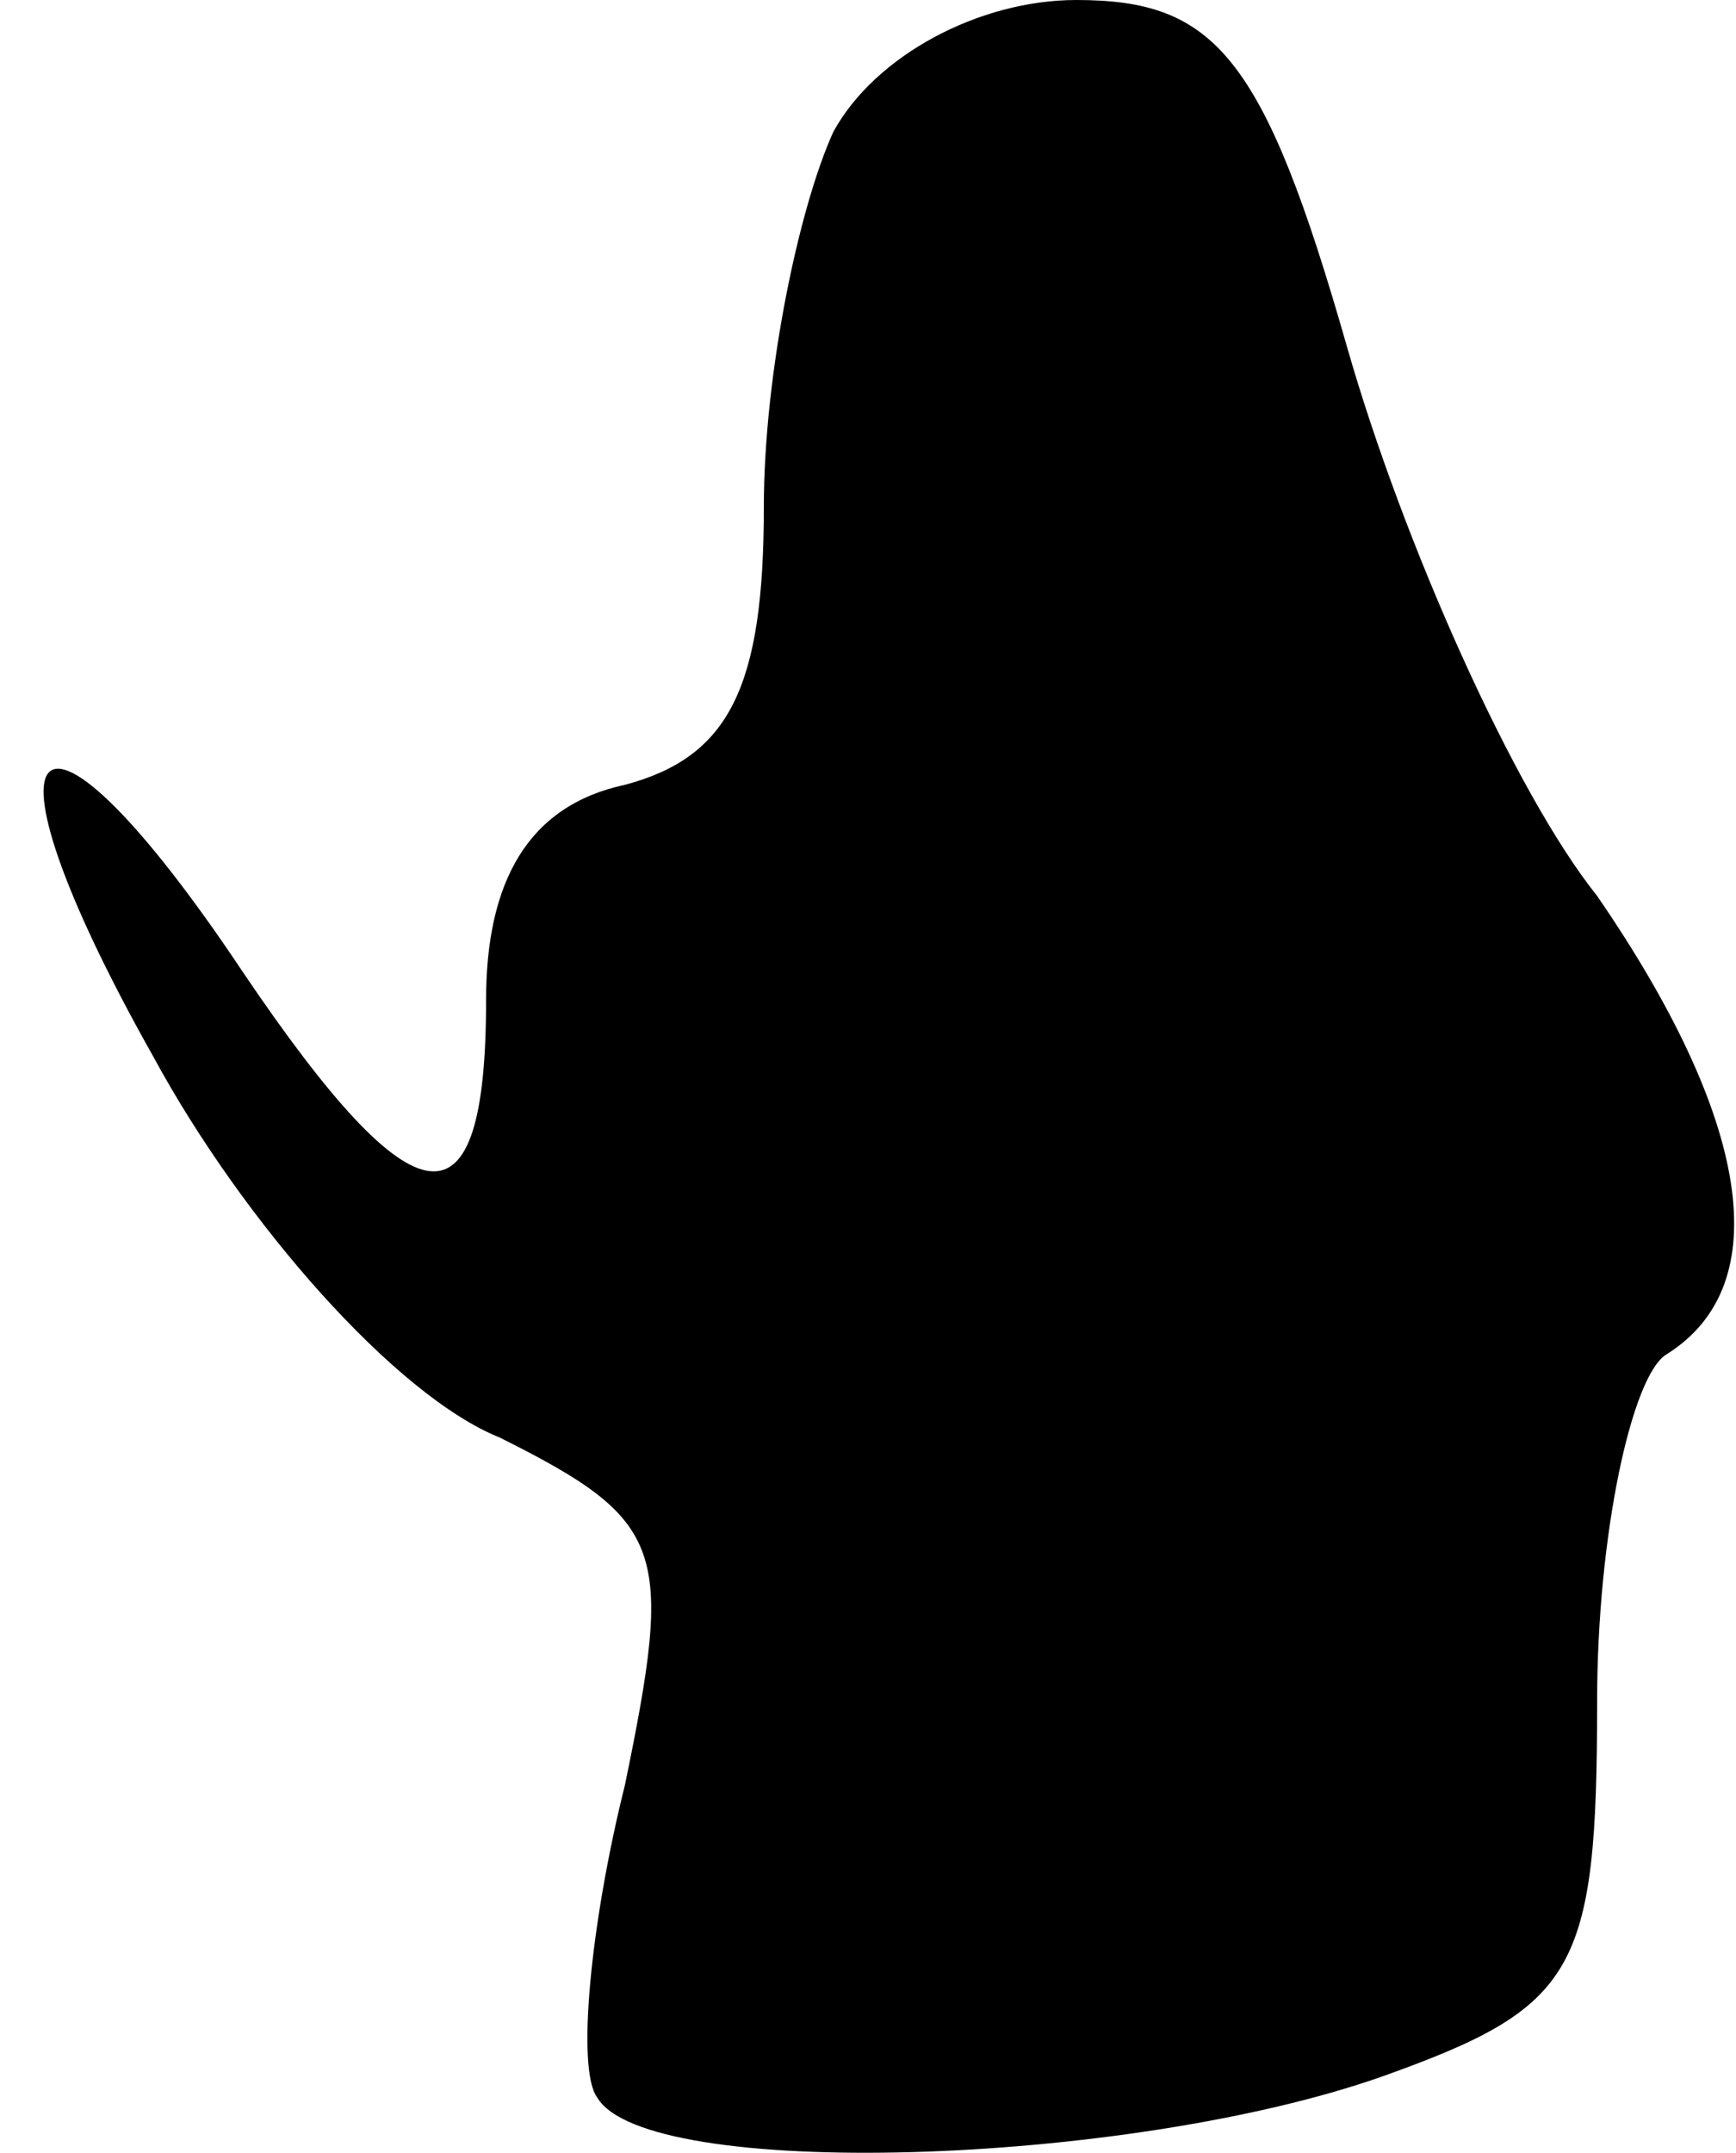 <?xml version="1.0" standalone="no"?>
<!DOCTYPE svg PUBLIC "-//W3C//DTD SVG 20010904//EN"
 "http://www.w3.org/TR/2001/REC-SVG-20010904/DTD/svg10.dtd">
<svg version="1.0" xmlns="http://www.w3.org/2000/svg"
 width="25pt" height="31pt" viewBox="0 0 25 31"
 preserveAspectRatio="xMidYMid meet">
<g transform="translate(0,31) scale(0.1,-0.1)"
fill="#000000" stroke="none">
<path fill="#000000" stroke="none" d="M120 291 c-5 -11 -10 -35 -10 -54 0
-26 -5 -36 -20 -40 -14 -3 -20 -14 -20 -31 0 -34 -10 -33 -35 4 -30 45 -40 36
-13 -12 13 -24 35 -49 50 -55 24 -12 25 -16 18 -50 -5 -20 -7 -41 -4 -45 7
-12 76 -10 113 3 28 10 31 15 31 54 0 24 5 47 10 50 16 10 12 34 -10 66 -12
15 -28 51 -36 79 -12 42 -19 50 -39 50 -14 0 -29 -8 -35 -19z"/>
</g>
</svg>
